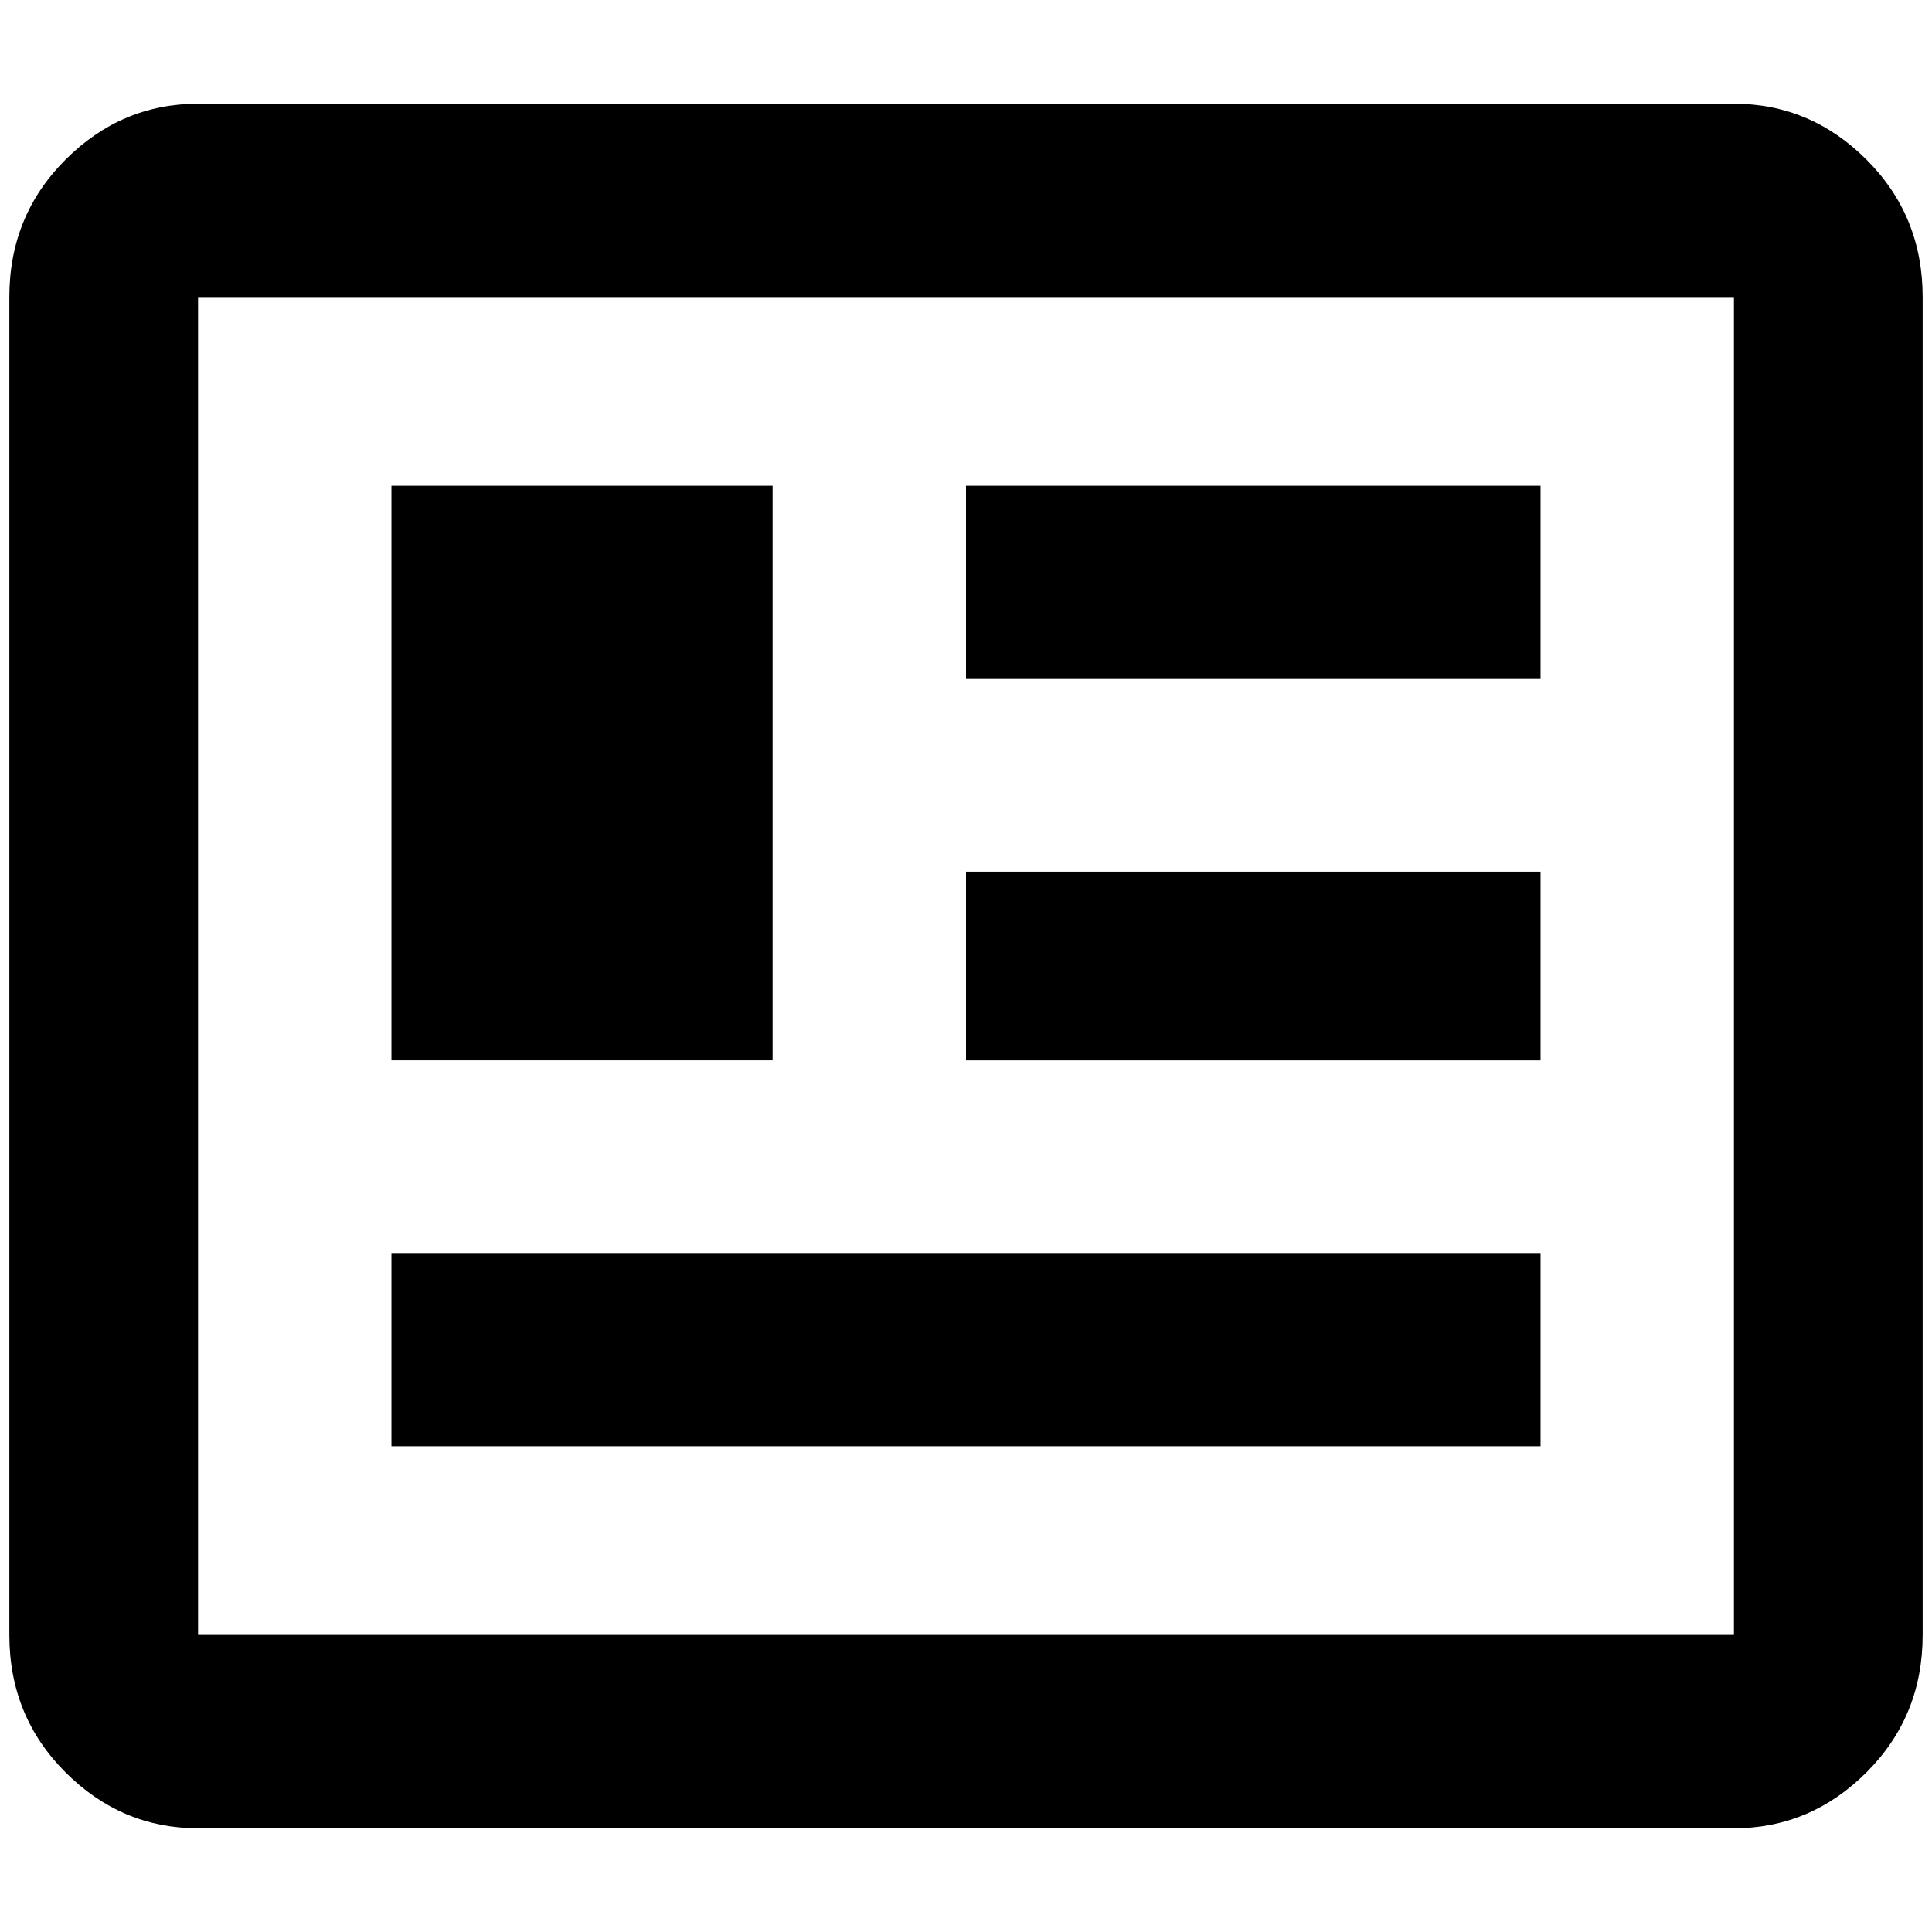 <?xml version="1.0" standalone="no"?>
<!DOCTYPE svg PUBLIC "-//W3C//DTD SVG 1.1//EN" "http://www.w3.org/Graphics/SVG/1.1/DTD/svg11.dtd" >
<svg xmlns="http://www.w3.org/2000/svg" xmlns:xlink="http://www.w3.org/1999/xlink" version="1.1" width="2048" height="2048" viewBox="-10 0 2068 2048">
   <path fill="currentColor"
d="M1846 308v1432h-1644v-1432h1644zM1846 101h-1644q-82 0 -142 60t-60 147v1432q0 87 60 147t142 60h1644q82 0 142 -60t60 -147v-1432q0 -87 -60 -147t-142 -60zM1639 1332h-1230v206h1230v-206zM817 510h-408v615h408v-615zM1024 716h615v-206h-615v206zM1639 923h-615
v202h615v-202z" />
</svg>
